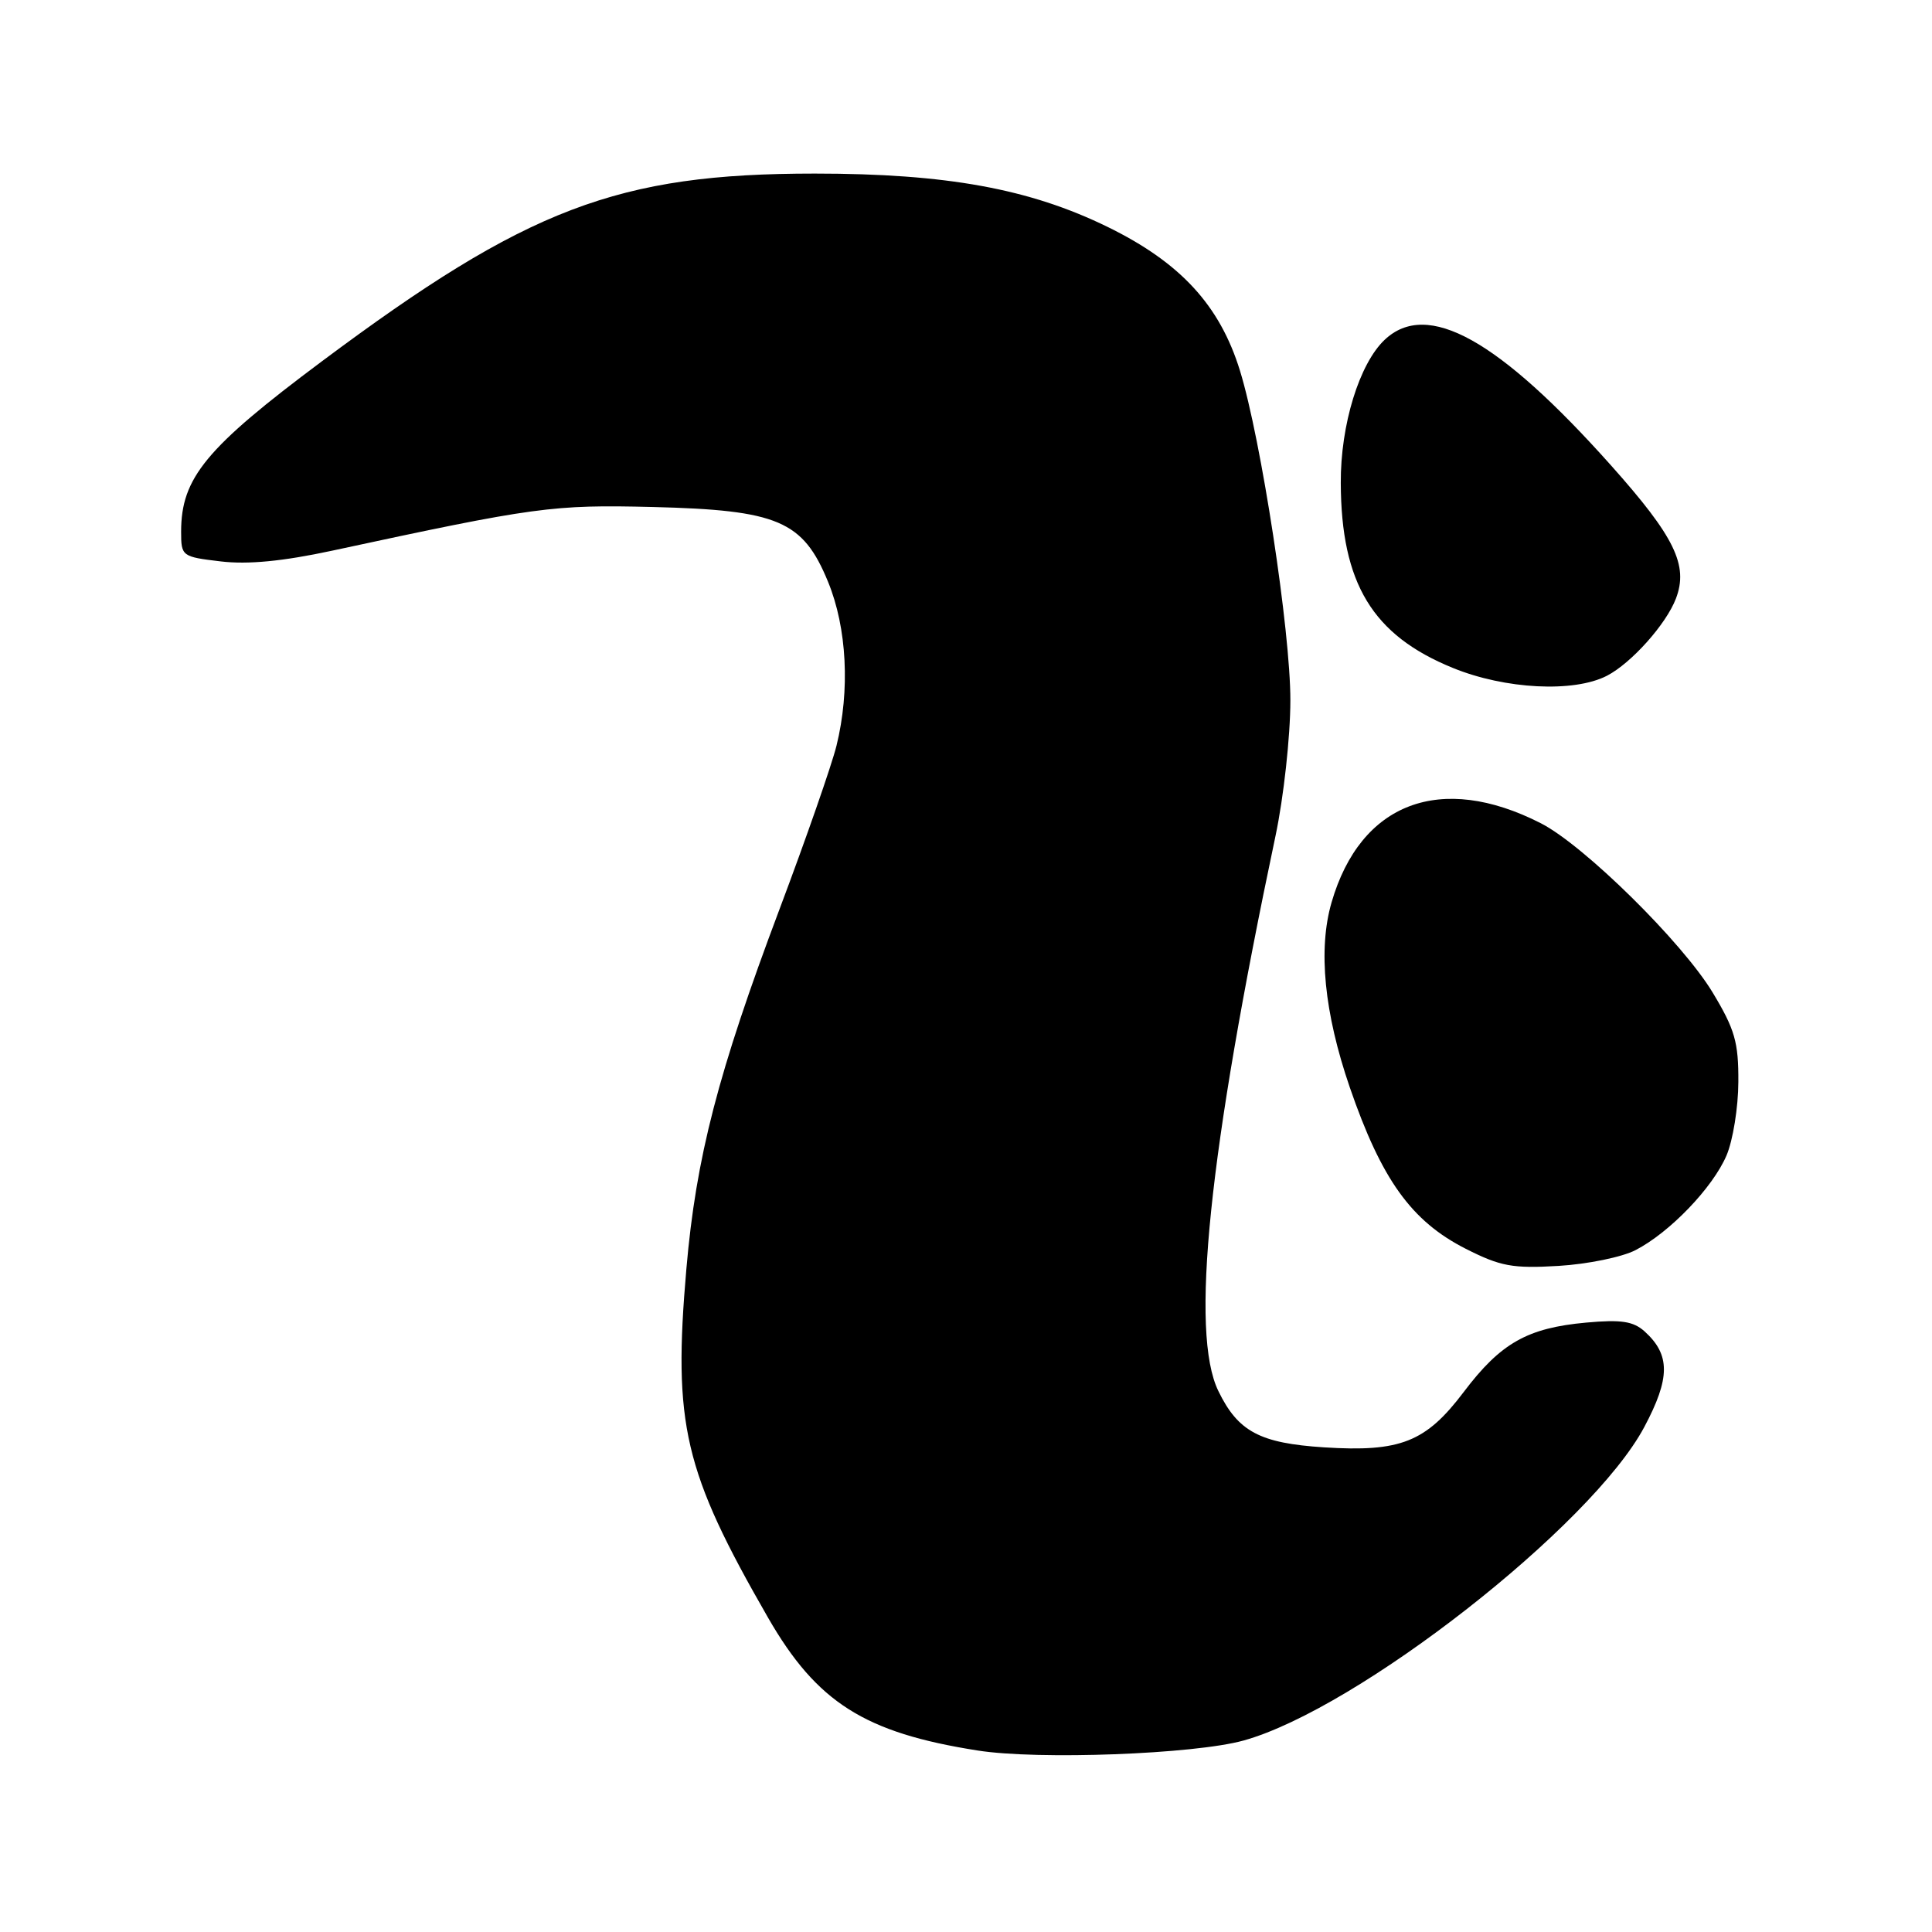 <?xml version="1.0" encoding="UTF-8" standalone="no"?>
<!DOCTYPE svg PUBLIC "-//W3C//DTD SVG 1.1//EN" "http://www.w3.org/Graphics/SVG/1.1/DTD/svg11.dtd" >
<svg xmlns="http://www.w3.org/2000/svg" xmlns:xlink="http://www.w3.org/1999/xlink" version="1.1" viewBox="0 0 256 256">
 <g >
 <path fill="currentColor"
d=" M 164.77 230.63 C 179.89 226.44 210.89 202.18 217.87 189.10 C 221.33 182.61 221.34 179.52 217.93 176.43 C 216.42 175.07 214.83 174.83 210.18 175.25 C 202.38 175.96 198.85 177.96 193.94 184.46 C 188.93 191.09 185.56 192.43 175.42 191.78 C 166.94 191.23 164.05 189.70 161.44 184.32 C 157.68 176.62 160.12 152.88 169.01 110.77 C 170.09 105.67 170.98 97.59 170.98 92.81 C 171.00 83.65 167.11 58.23 164.30 49.11 C 161.63 40.46 156.42 34.79 146.77 30.07 C 136.43 25.01 125.42 23.00 107.96 23.00 C 81.85 23.00 69.87 27.56 42.66 47.87 C 27.28 59.35 24.00 63.32 24.00 70.45 C 24.00 73.71 24.10 73.78 29.25 74.39 C 32.85 74.82 37.48 74.37 44.00 72.97 C 71.01 67.15 73.18 66.86 86.50 67.18 C 103.09 67.59 106.40 69.00 109.72 77.09 C 112.23 83.20 112.65 91.47 110.84 98.81 C 110.20 101.39 106.80 111.15 103.28 120.50 C 95.14 142.13 92.23 153.37 90.95 168.11 C 89.16 188.76 90.60 194.92 101.77 214.35 C 108.24 225.59 114.57 229.60 129.54 231.95 C 137.57 233.22 158.26 232.44 164.77 230.63 Z  M 216.73 165.64 C 221.26 163.30 226.94 157.38 228.77 153.11 C 229.62 151.12 230.33 146.74 230.34 143.36 C 230.37 138.10 229.88 136.40 226.94 131.52 C 222.91 124.84 209.87 111.99 204.16 109.08 C 190.91 102.32 180.28 106.34 176.44 119.57 C 174.63 125.80 175.46 134.21 178.86 144.10 C 183.06 156.30 187.02 161.82 194.22 165.47 C 198.82 167.80 200.41 168.10 206.50 167.74 C 210.35 167.51 214.96 166.57 216.73 165.64 Z  M 212.93 89.54 C 216.17 87.86 220.78 82.70 222.07 79.31 C 223.75 74.90 221.91 71.13 213.47 61.67 C 198.55 44.95 189.13 39.71 183.49 45.01 C 180.12 48.18 177.62 56.29 177.66 64.00 C 177.71 77.31 181.87 84.17 192.50 88.50 C 199.45 91.34 208.55 91.80 212.93 89.54 Z "/>
</g>
</svg>